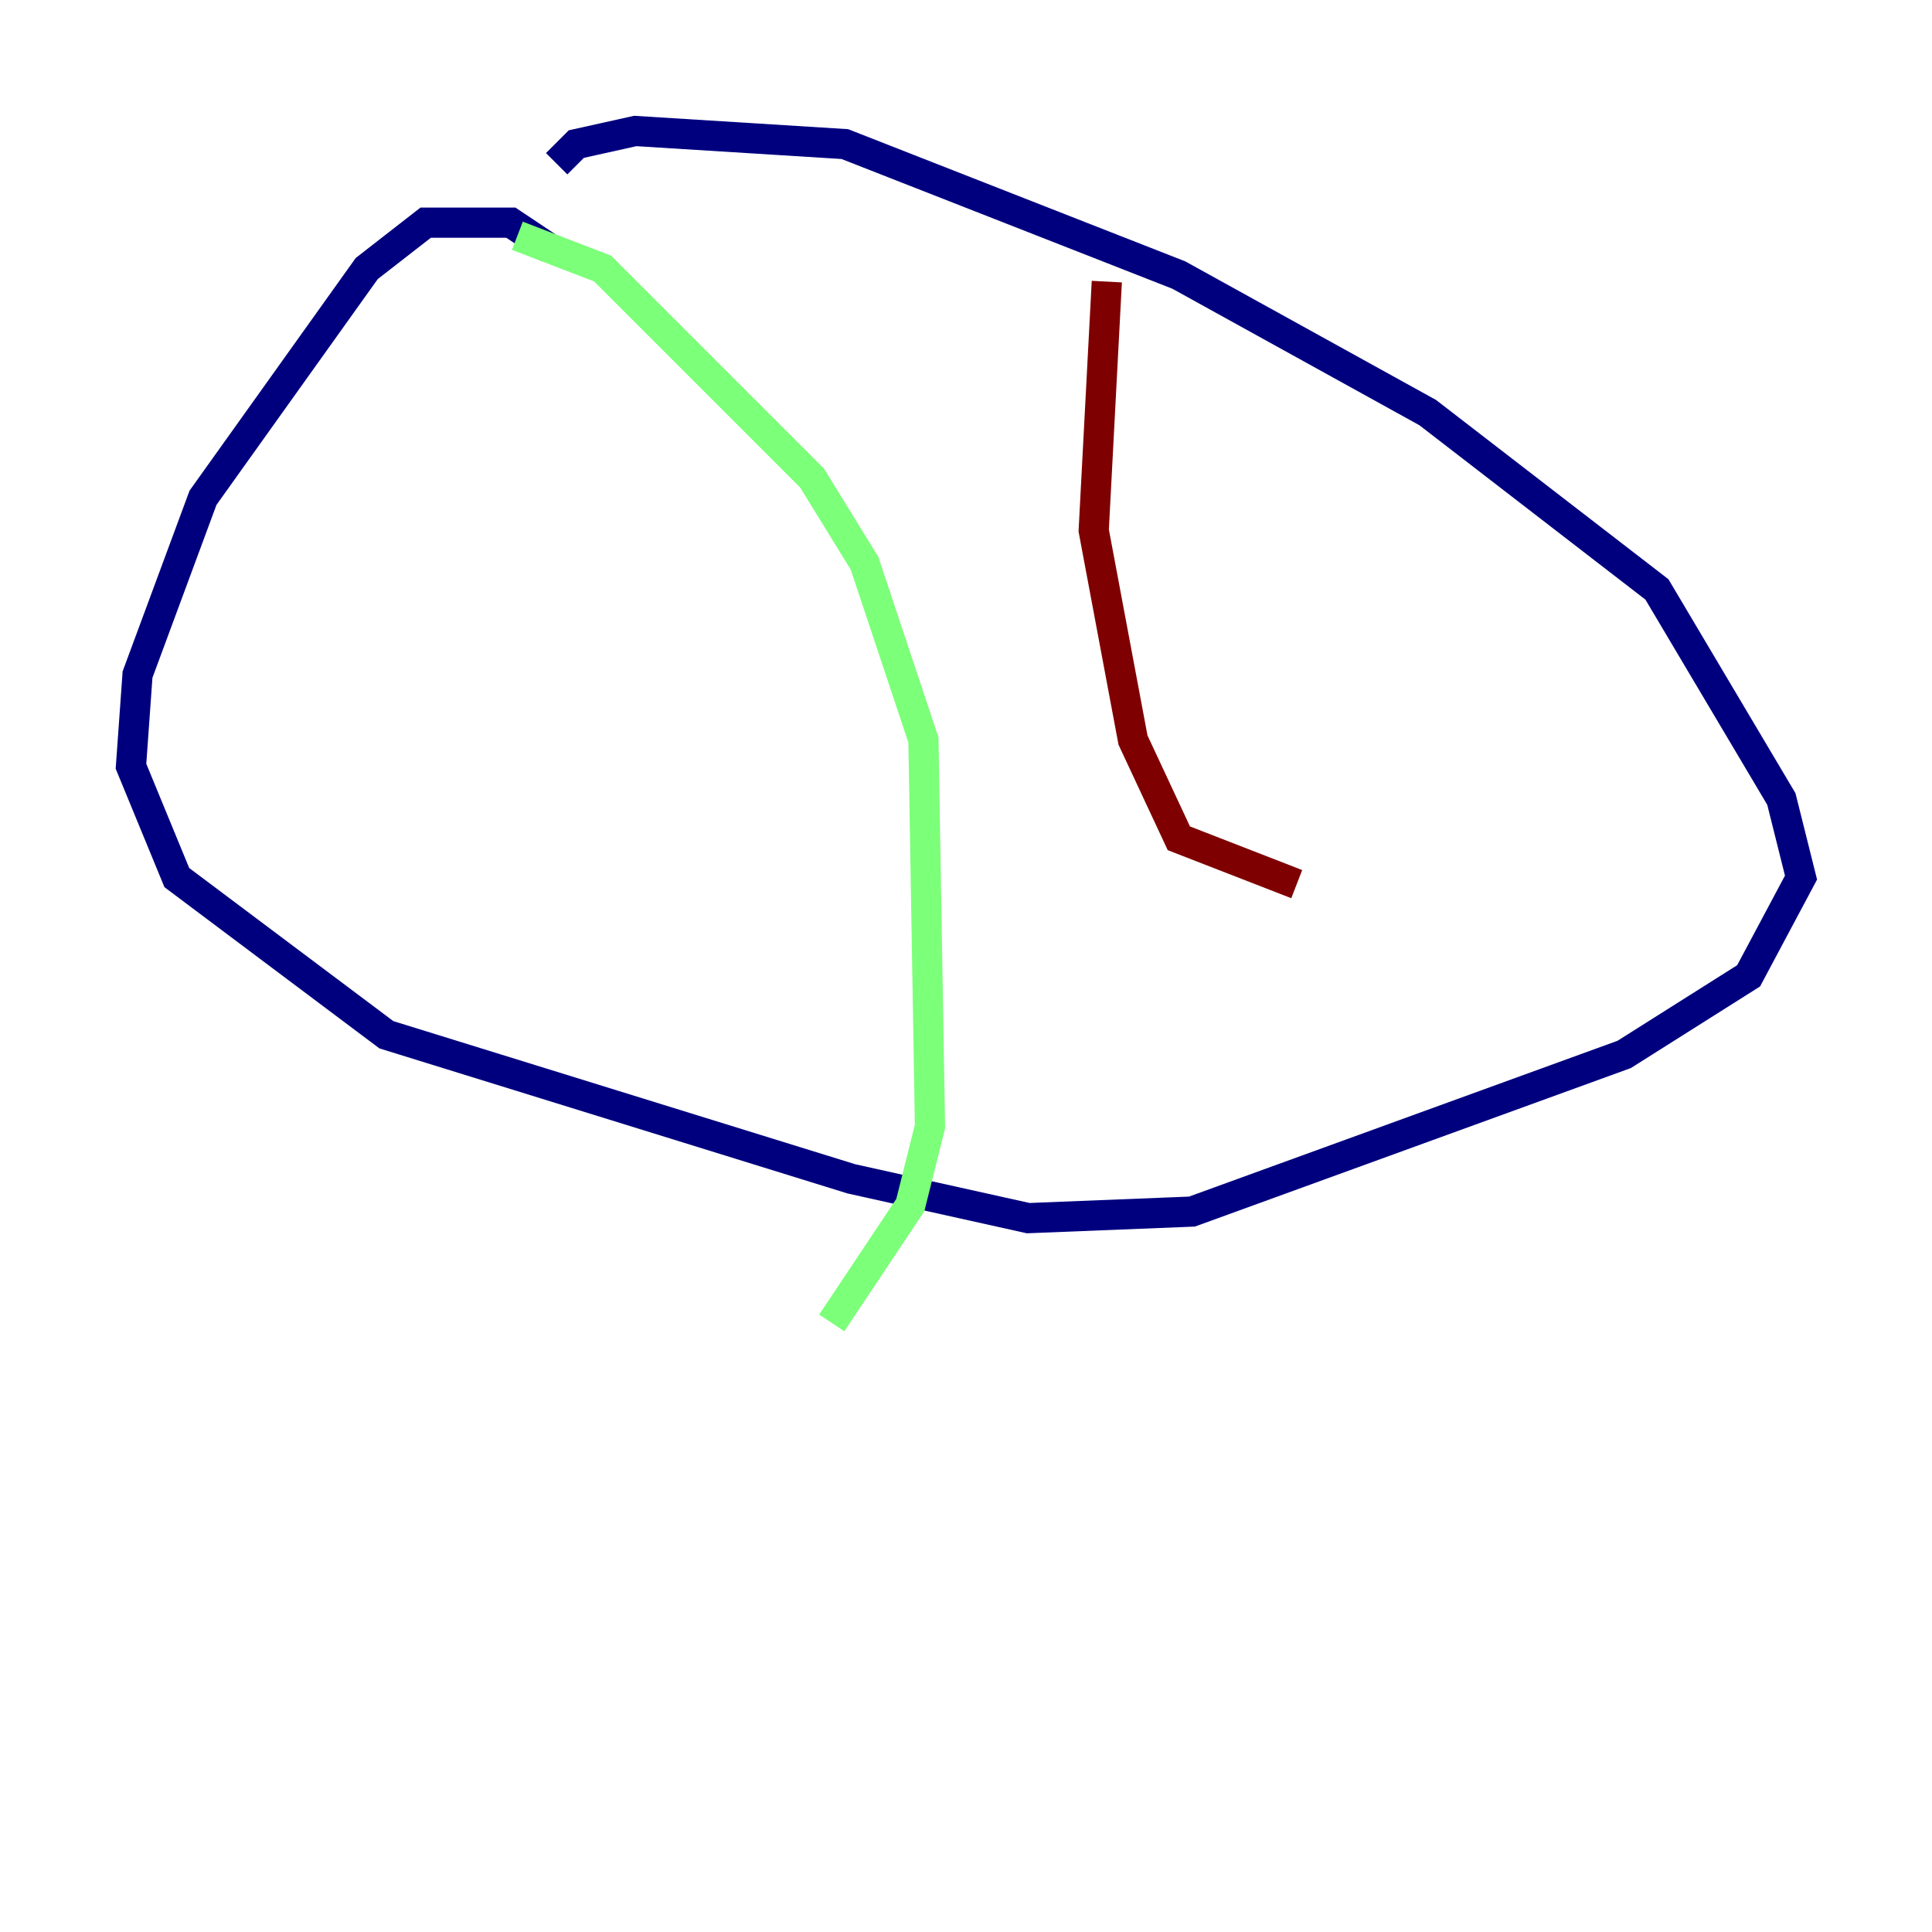 <?xml version="1.0" encoding="utf-8" ?>
<svg baseProfile="tiny" height="128" version="1.2" viewBox="0,0,128,128" width="128" xmlns="http://www.w3.org/2000/svg" xmlns:ev="http://www.w3.org/2001/xml-events" xmlns:xlink="http://www.w3.org/1999/xlink"><defs /><polyline fill="none" points="36.447,16.488 33.844,14.752 28.203,14.752 24.298,17.79 13.451,32.976 9.112,44.691 8.678,50.766 11.715,58.142 25.6,68.556 56.407,78.102 68.122,80.705 78.969,80.271 107.607,69.858 115.851,64.651 119.322,58.142 118.02,52.936 109.776,39.051 94.59,27.336 78.102,18.224 55.973,9.546 42.088,8.678 38.183,9.546 36.881,10.848" stroke="#00007f" stroke-width="2" /><polyline fill="none" points="34.278,15.62 39.919,17.79 53.803,31.675 57.275,37.315 61.18,49.031 61.614,74.63 60.312,79.837 55.105,87.647" stroke="#7cff79" stroke-width="2" /><polyline fill="none" points="73.329,18.658 72.461,35.146 75.064,49.031 78.102,55.539 85.912,58.576" stroke="#7f0000" stroke-width="2" /></svg>